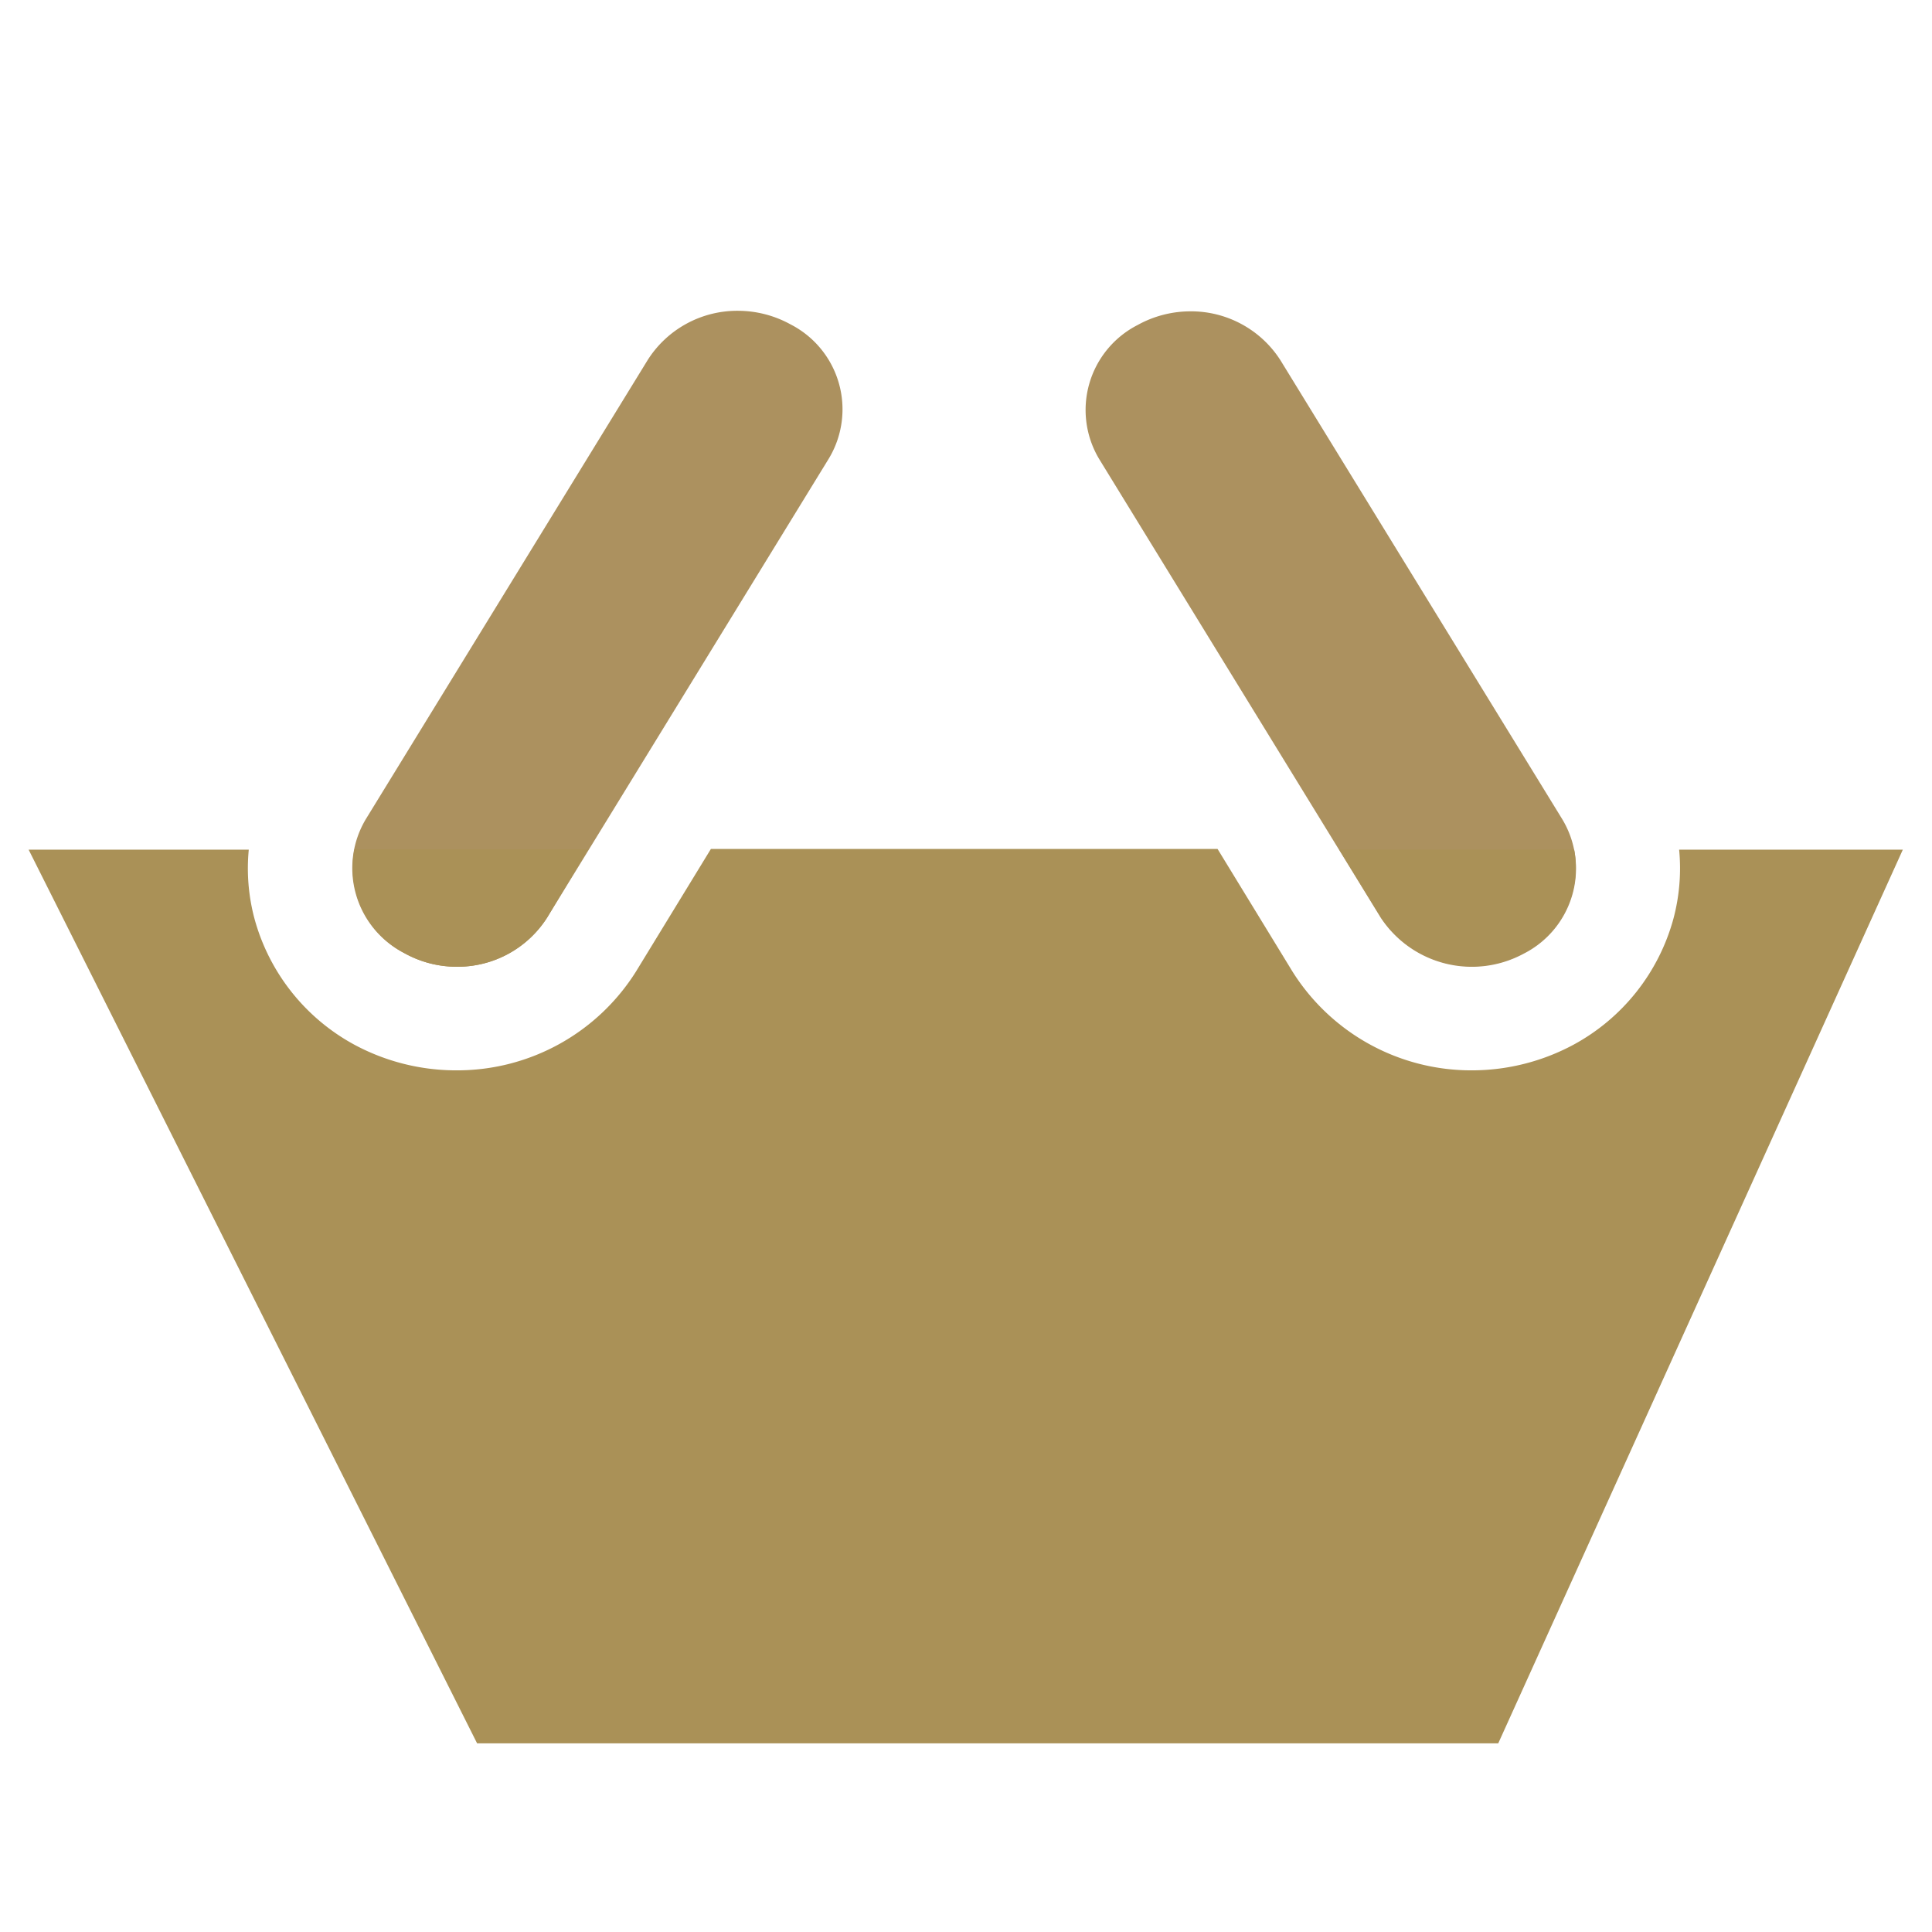 <svg id="Слой_1" data-name="Слой 1" xmlns="http://www.w3.org/2000/svg" viewBox="0 0 141.73 141.73"><defs><style>.cls-1{fill:#ac915f;}.cls-2{fill:#aa9157;}</style></defs><title>Icons GS </title><path class="cls-1" d="M114.59,60.07,93.94,26.44a7.78,7.78,0,0,0-6.67-3.6,8,8,0,0,0-3.81,1,7,7,0,0,0-2.81,9.86l20.64,33.62a8,8,0,0,0,10.49,2.64A7,7,0,0,0,114.59,60.07Z"/><path class="cls-1" d="M58,23.8h0a8,8,0,0,0-3.81-1,7.78,7.78,0,0,0-6.67,3.6L26.85,60.07a7,7,0,0,0,2.81,9.85,7.88,7.88,0,0,0,3.81,1,7.79,7.79,0,0,0,6.67-3.61L60.79,33.66A7,7,0,0,0,58,23.8Z"/><path class="cls-2" d="M101.29,67.28a8,8,0,0,0,10.49,2.64,7.09,7.09,0,0,0,3.7-7.59H98.25Z"/><path class="cls-2" d="M29.66,69.92a7.88,7.88,0,0,0,3.81,1,7.79,7.79,0,0,0,6.67-3.61l3-5H26A7.08,7.08,0,0,0,29.66,69.92Z"/><path class="cls-2" d="M123.18,62.33a14.3,14.3,0,0,1-.42,5.07,15,15,0,0,1-7.33,9.24A15.76,15.76,0,0,1,108,78.52a15.49,15.49,0,0,1-13.18-7.24l-5.5-9H52.15l-5.5,9a15.49,15.49,0,0,1-13.18,7.24A15.76,15.76,0,0,1,26,76.64a15,15,0,0,1-7.33-9.24,14.3,14.3,0,0,1-.42-5.07H2.1L35,127.89h74.91l29.68-65.56Z"/></svg>